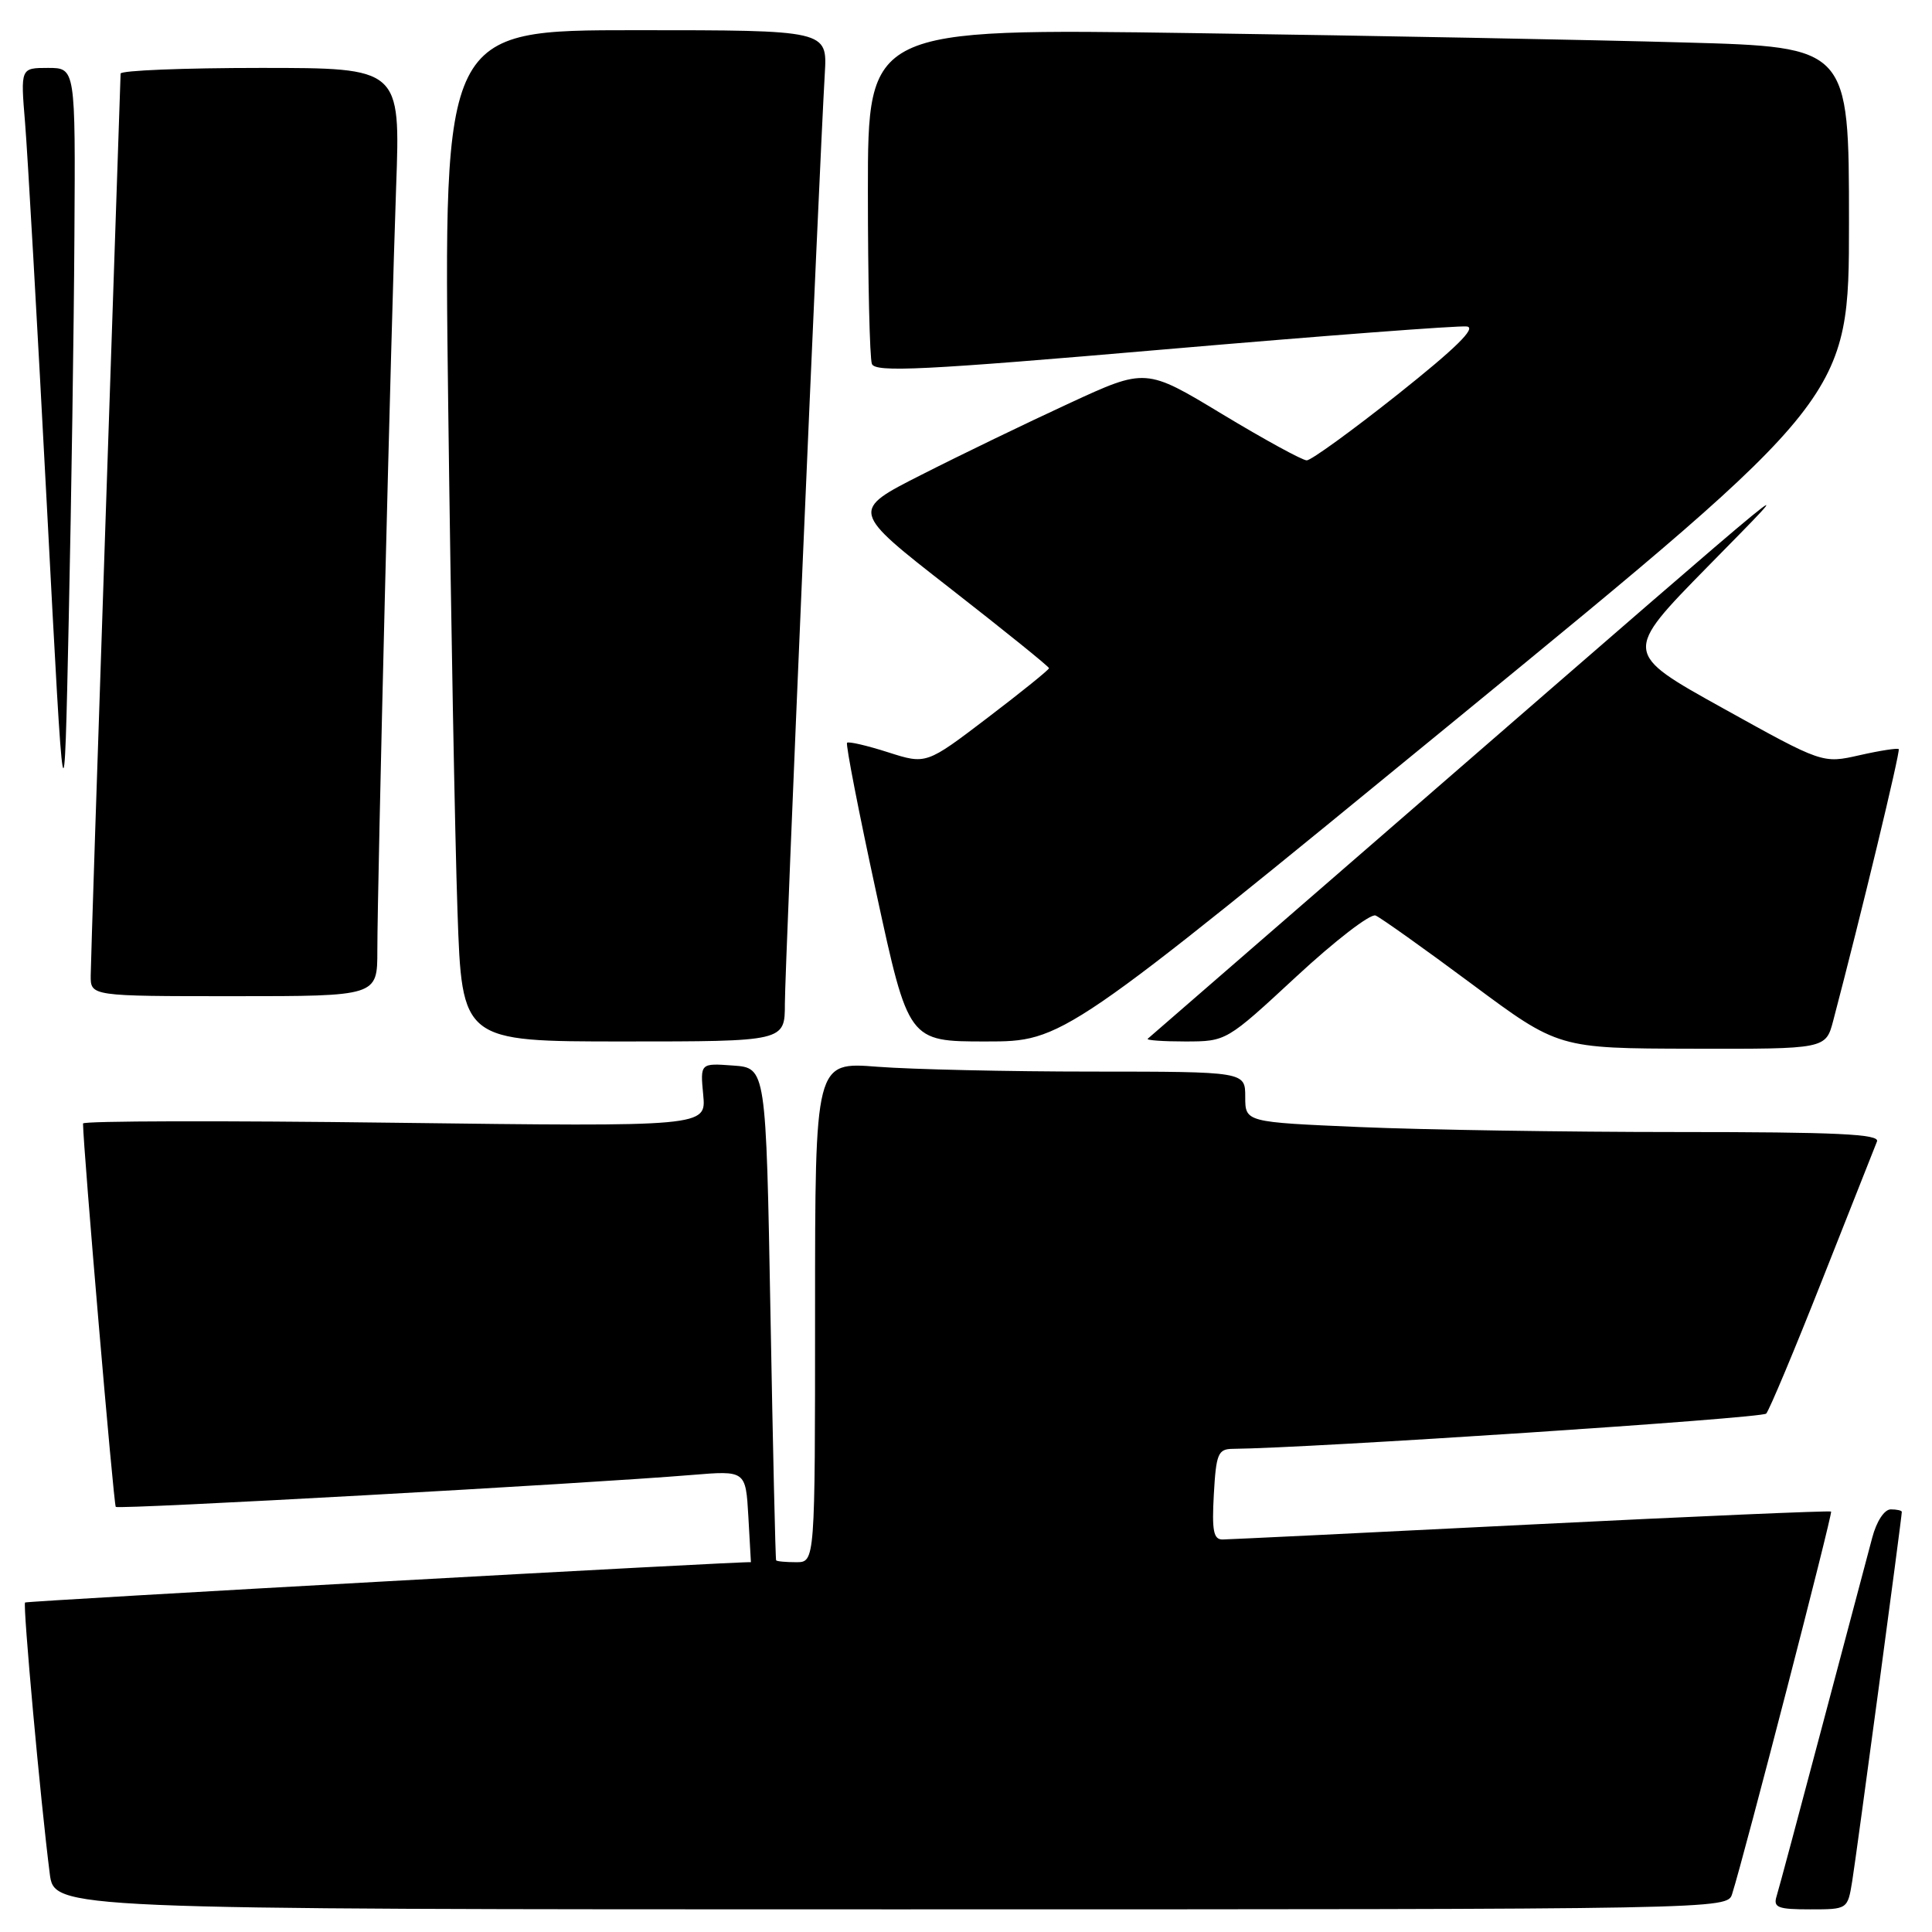 <?xml version="1.0" encoding="UTF-8" standalone="no"?>
<!DOCTYPE svg PUBLIC "-//W3C//DTD SVG 1.1//EN" "http://www.w3.org/Graphics/SVG/1.1/DTD/svg11.dtd" >
<svg xmlns="http://www.w3.org/2000/svg" xmlns:xlink="http://www.w3.org/1999/xlink" version="1.1" viewBox="0 0 256 256">
 <g >
 <path fill="currentColor"
d=" M 229.52 250.95 C 231.14 245.84 242.86 200.53 242.63 200.29 C 242.48 200.15 224.62 200.92 202.93 202.00 C 181.24 203.09 162.82 203.98 162.00 203.99 C 160.79 204.00 160.57 202.82 160.84 198.00 C 161.14 192.63 161.40 192.00 163.34 191.98 C 173.58 191.89 233.45 187.93 234.03 187.31 C 234.44 186.86 237.80 178.85 241.49 169.50 C 245.18 160.15 248.43 151.94 248.71 151.25 C 249.11 150.27 243.43 150.00 222.27 150.00 C 207.44 150.00 188.50 149.70 180.16 149.34 C 165.00 148.69 165.00 148.69 165.00 145.34 C 165.00 142.00 165.00 142.00 144.75 141.99 C 133.61 141.99 120.79 141.70 116.25 141.35 C 108.00 140.70 108.00 140.70 108.00 173.85 C 108.00 207.00 108.00 207.00 105.50 207.00 C 104.12 207.00 102.93 206.89 102.84 206.75 C 102.75 206.61 102.41 191.88 102.09 174.00 C 101.50 141.50 101.50 141.50 97.14 141.19 C 92.78 140.87 92.78 140.87 93.18 145.08 C 93.58 149.29 93.58 149.29 52.29 148.77 C 29.58 148.48 11.00 148.52 11.00 148.87 C 11.03 152.16 15.06 199.39 15.34 199.67 C 15.70 200.04 77.67 196.60 91.66 195.44 C 98.81 194.85 98.81 194.85 99.16 200.93 C 99.35 204.27 99.50 207.00 99.50 207.00 C 99.50 206.80 3.54 212.13 3.32 212.34 C 3.01 212.66 5.36 238.60 6.59 248.25 C 7.19 253.00 7.19 253.00 118.03 253.00 C 228.87 253.00 228.87 253.00 229.52 250.95 Z  M 245.43 249.25 C 246.00 245.73 252.00 201.04 252.00 200.33 C 252.00 200.15 251.34 200.00 250.54 200.00 C 249.69 200.00 248.65 201.58 248.08 203.75 C 247.53 205.81 244.57 216.95 241.51 228.50 C 238.45 240.05 235.71 250.29 235.41 251.25 C 234.94 252.76 235.56 253.00 239.84 253.00 C 244.82 253.00 244.82 253.00 245.43 249.25 Z  M 242.91 135.25 C 246.56 121.39 251.84 99.50 251.59 99.26 C 251.43 99.10 249.09 99.46 246.40 100.07 C 241.50 101.18 241.50 101.18 228.29 93.84 C 215.07 86.50 215.07 86.50 226.29 75.07 C 239.16 61.95 241.76 59.81 188.00 106.47 C 168.47 123.42 152.31 137.44 152.08 137.64 C 151.85 137.84 154.10 138.00 157.08 138.00 C 162.50 137.99 162.50 137.99 171.77 129.40 C 176.87 124.67 181.59 121.03 182.27 121.31 C 182.95 121.60 188.68 125.67 195.00 130.37 C 206.50 138.92 206.50 138.92 224.21 138.96 C 241.92 139.00 241.92 139.00 242.91 135.25 Z  M 104.00 132.99 C 104.00 128.33 108.54 22.56 109.29 9.75 C 109.63 4.00 109.63 4.00 84.20 4.00 C 58.76 4.00 58.76 4.00 59.39 53.75 C 59.73 81.11 60.29 111.26 60.62 120.75 C 61.21 138.00 61.21 138.00 82.61 138.00 C 104.00 138.00 104.00 138.00 104.00 132.99 Z  M 192.93 95.34 C 245.00 52.68 245.00 52.68 245.00 29.46 C 245.00 6.23 245.00 6.23 223.25 5.63 C 211.29 5.29 182.04 4.73 158.25 4.39 C 115.00 3.76 115.00 3.76 115.00 25.30 C 115.00 37.14 115.24 47.46 115.53 48.22 C 115.97 49.37 122.33 49.06 154.28 46.30 C 175.30 44.49 193.34 43.12 194.37 43.26 C 195.67 43.43 192.89 46.15 185.22 52.25 C 179.16 57.06 173.73 61.00 173.15 61.00 C 172.57 61.00 167.53 58.24 161.96 54.88 C 151.82 48.75 151.82 48.75 141.66 53.45 C 136.07 56.03 127.27 60.28 122.10 62.91 C 112.70 67.67 112.70 67.67 125.85 77.92 C 133.08 83.56 139.00 88.33 139.00 88.54 C 139.00 88.74 135.34 91.70 130.87 95.10 C 122.73 101.30 122.73 101.30 117.67 99.68 C 114.89 98.79 112.44 98.22 112.24 98.42 C 112.04 98.62 113.79 107.61 116.13 118.39 C 120.38 138.00 120.38 138.00 130.62 138.00 C 140.86 138.00 140.86 138.00 192.93 95.34 Z  M 50.00 125.96 C 50.00 117.34 51.82 43.48 52.49 24.75 C 53.06 9.00 53.06 9.00 34.53 9.00 C 24.34 9.00 15.99 9.34 15.98 9.75 C 15.97 10.16 15.08 36.60 14.00 68.50 C 12.92 100.40 12.03 127.74 12.02 129.25 C 12.00 132.00 12.00 132.00 31.00 132.00 C 50.00 132.00 50.00 132.00 50.00 125.96 Z  M 9.86 31.25 C 10.00 9.00 10.00 9.00 6.36 9.00 C 2.72 9.00 2.72 9.00 3.32 16.25 C 3.65 20.24 4.95 43.08 6.21 67.00 C 8.50 110.50 8.50 110.50 9.11 82.00 C 9.45 66.32 9.79 43.49 9.86 31.25 Z "/>
</g>
</svg>